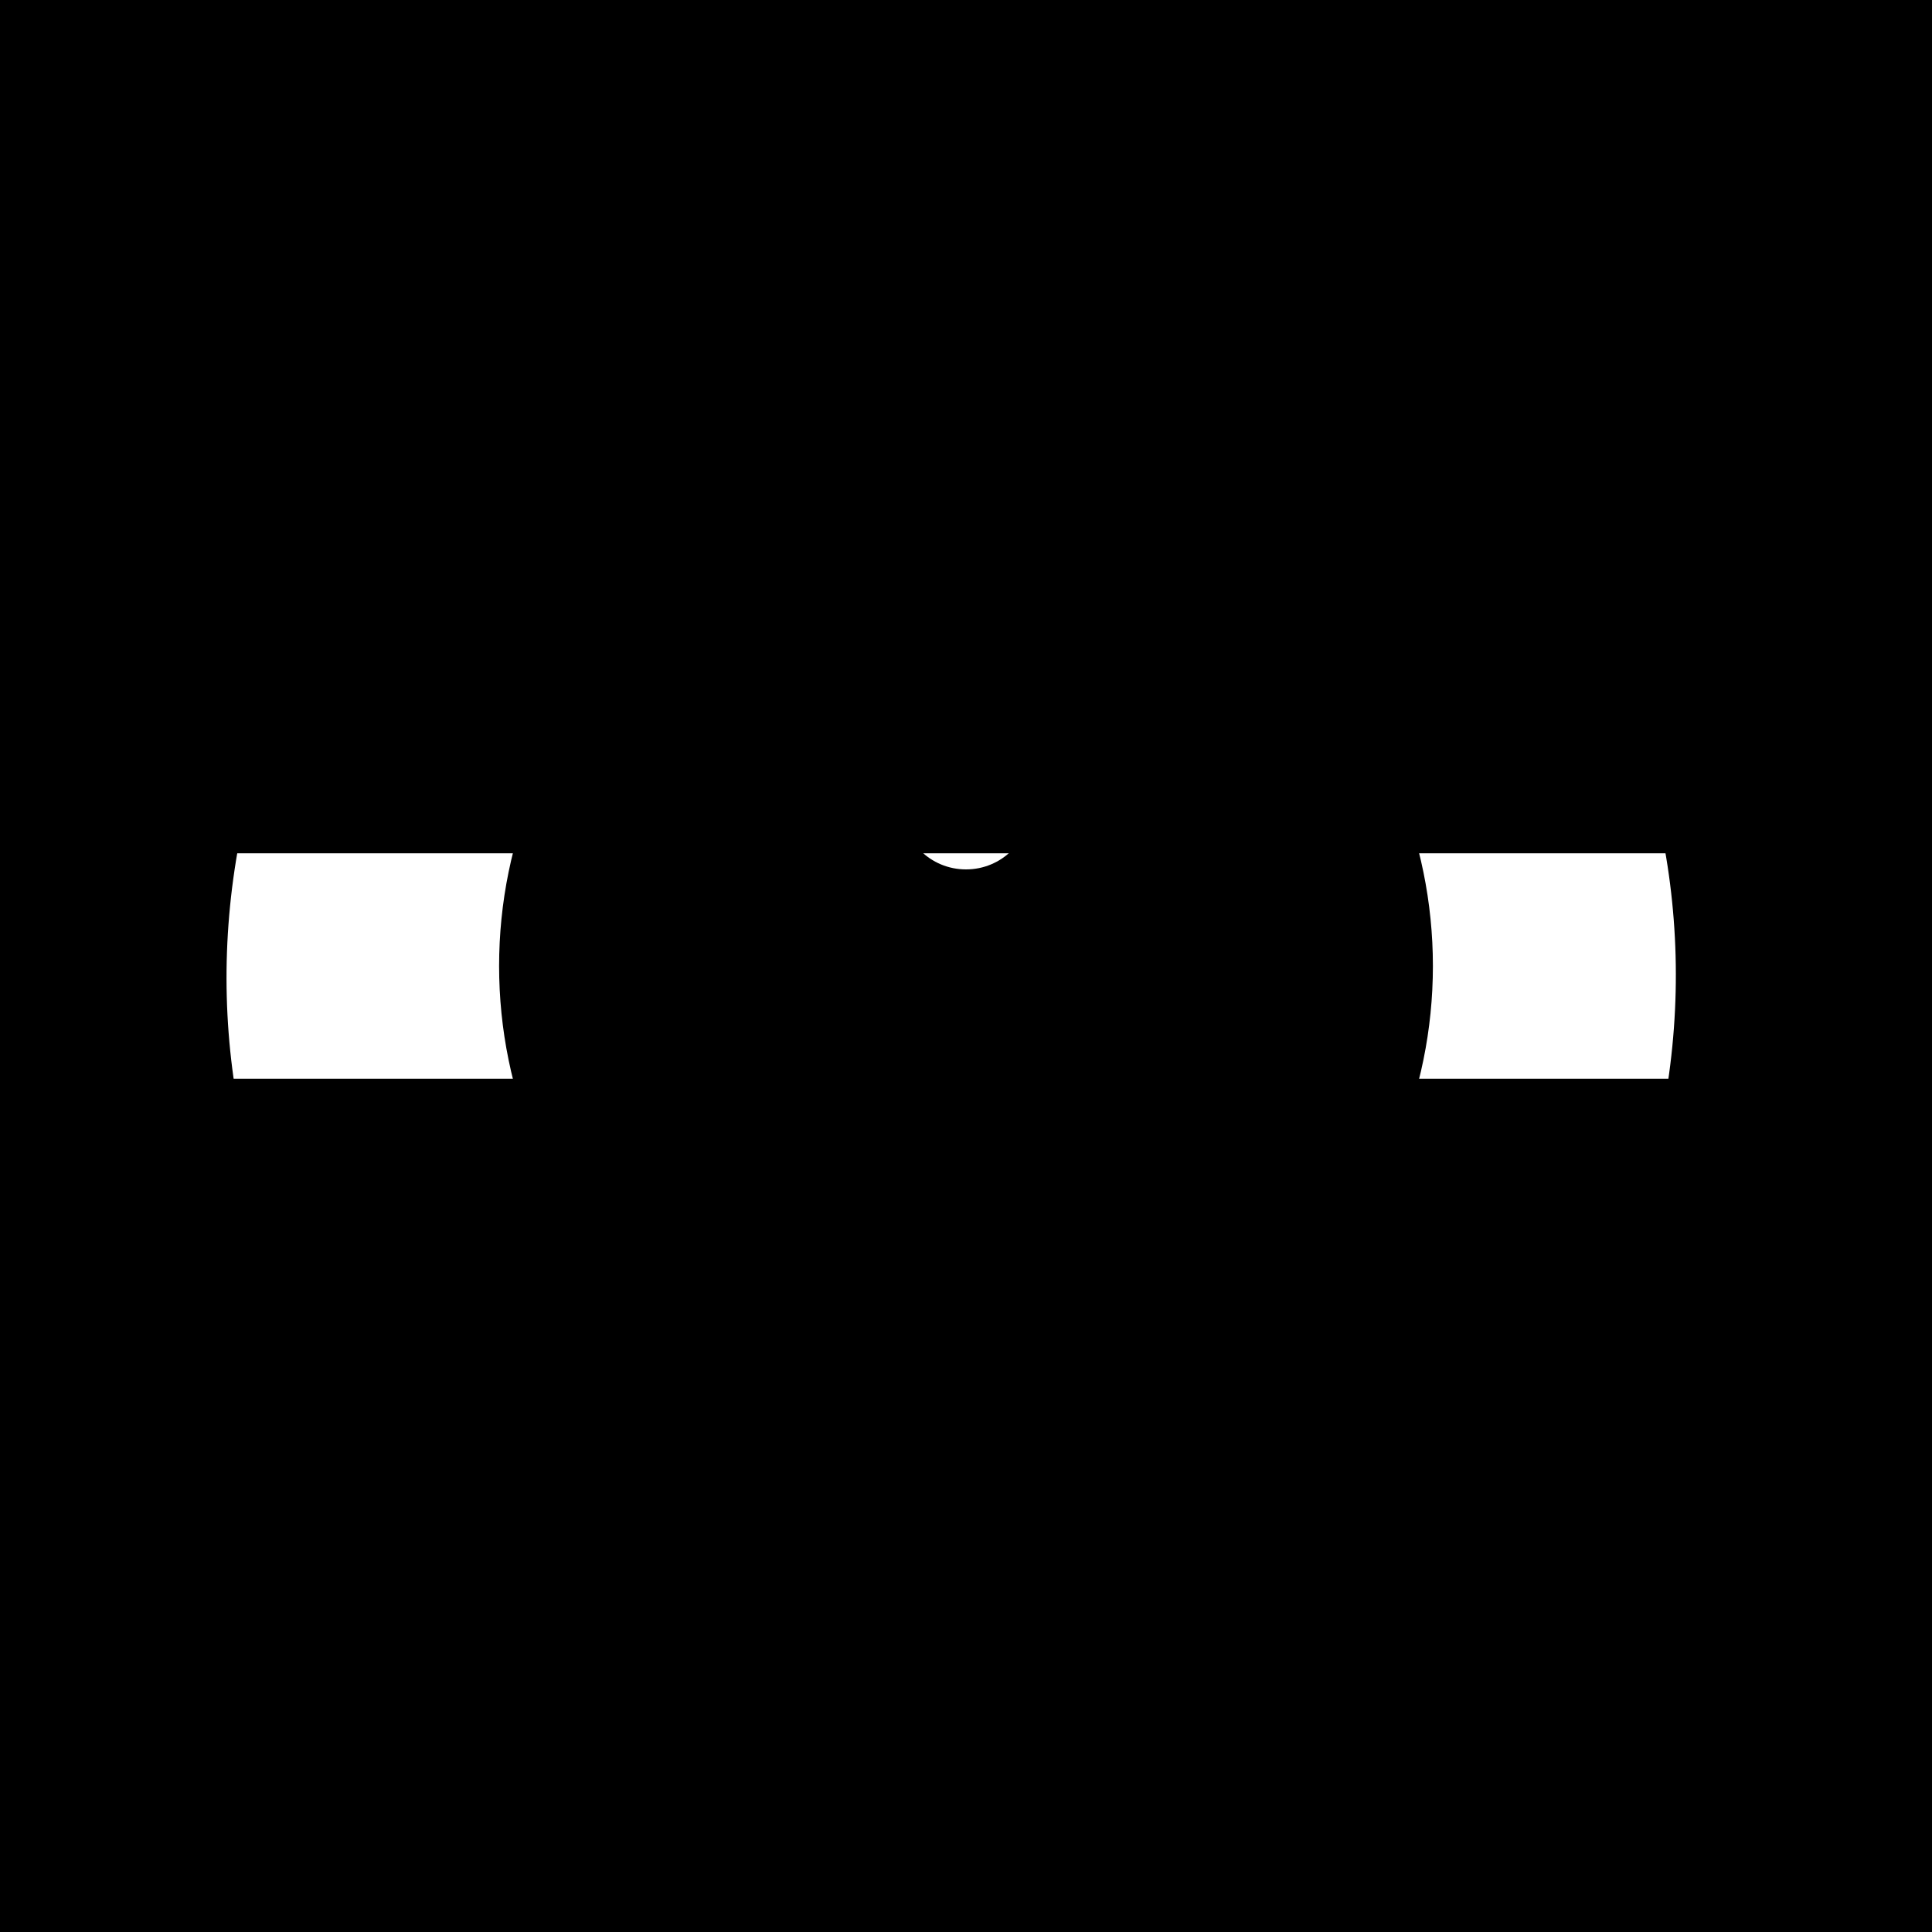 <svg xmlns="http://www.w3.org/2000/svg" viewBox="0 0 60 60" width="60" height="60">
	<rect x="0" y="0" width="60" height="60" fill="#808080" stroke="none"/>
	<g id="eyes-15">
		<path id="skin" d="M0 30L0 60L60 60L60 0L0 0L0 30Z" fill="$[skinColor]" />
		<path id="skin-tone" d="M0 30L0 60L60 60L60 0L0 0L0 30Z" mix-blend-mode="color-burn" fill="$[skinTone]" />
		<path id="white" d="M25.2 54.94C11.58 52.54 2.52 39.59 4.92 25.98C7.32 12.36 20.26 3.3 33.88 5.7C47.49 8.1 56.56 21.04 54.16 34.66C51.76 48.27 38.81 57.34 25.2 54.94Z" fill="#fff" stroke="#000" stroke-width="5" />
		<path id="iris" d="M30 37C26.13 37 23 33.87 23 30C23 26.13 26.13 23 30 23C33.87 23 37 26.13 37 30C37 33.87 33.87 37 30 37Z" fill="#000" stroke="$[eyeColor]" stroke-width="15" />
		<path id="pupil" d="M30 37C26.13 37 23 33.87 23 30C23 26.13 26.13 23 30 23C33.87 23 37 26.13 37 30C37 33.87 33.87 37 30 37Z" fill="#000" stroke="#000" stroke-width="1" />
		<path id="light" d="M30 27C28.89 27 28 26.11 28 25C28 23.89 28.89 23 30 23C31.11 23 32 23.89 32 25C32 26.11 31.11 27 30 27Z" fill="#fff" />
		<path id="eyelid" d="M0 12L0 24L60 24L60 0L0 0L0 12ZM0 48L0 60L60 60L60 36L0 36L0 48Z" fill="$[skinColor]" />
		<path id="eyelid-tone" d="M0 12L0 24L60 24L60 0L0 0L0 12ZM0 48L0 60L60 60L60 36L0 36L0 48Z" mix-blend-mode="color-burn" fill="$[skinTone]" />
		<path id="eyelid-stroke" d="M5.62 24L54.51 24M5.62 36L54.51 36" fill='none' stroke="#000" stroke-width="5" />
	</g>
</svg>